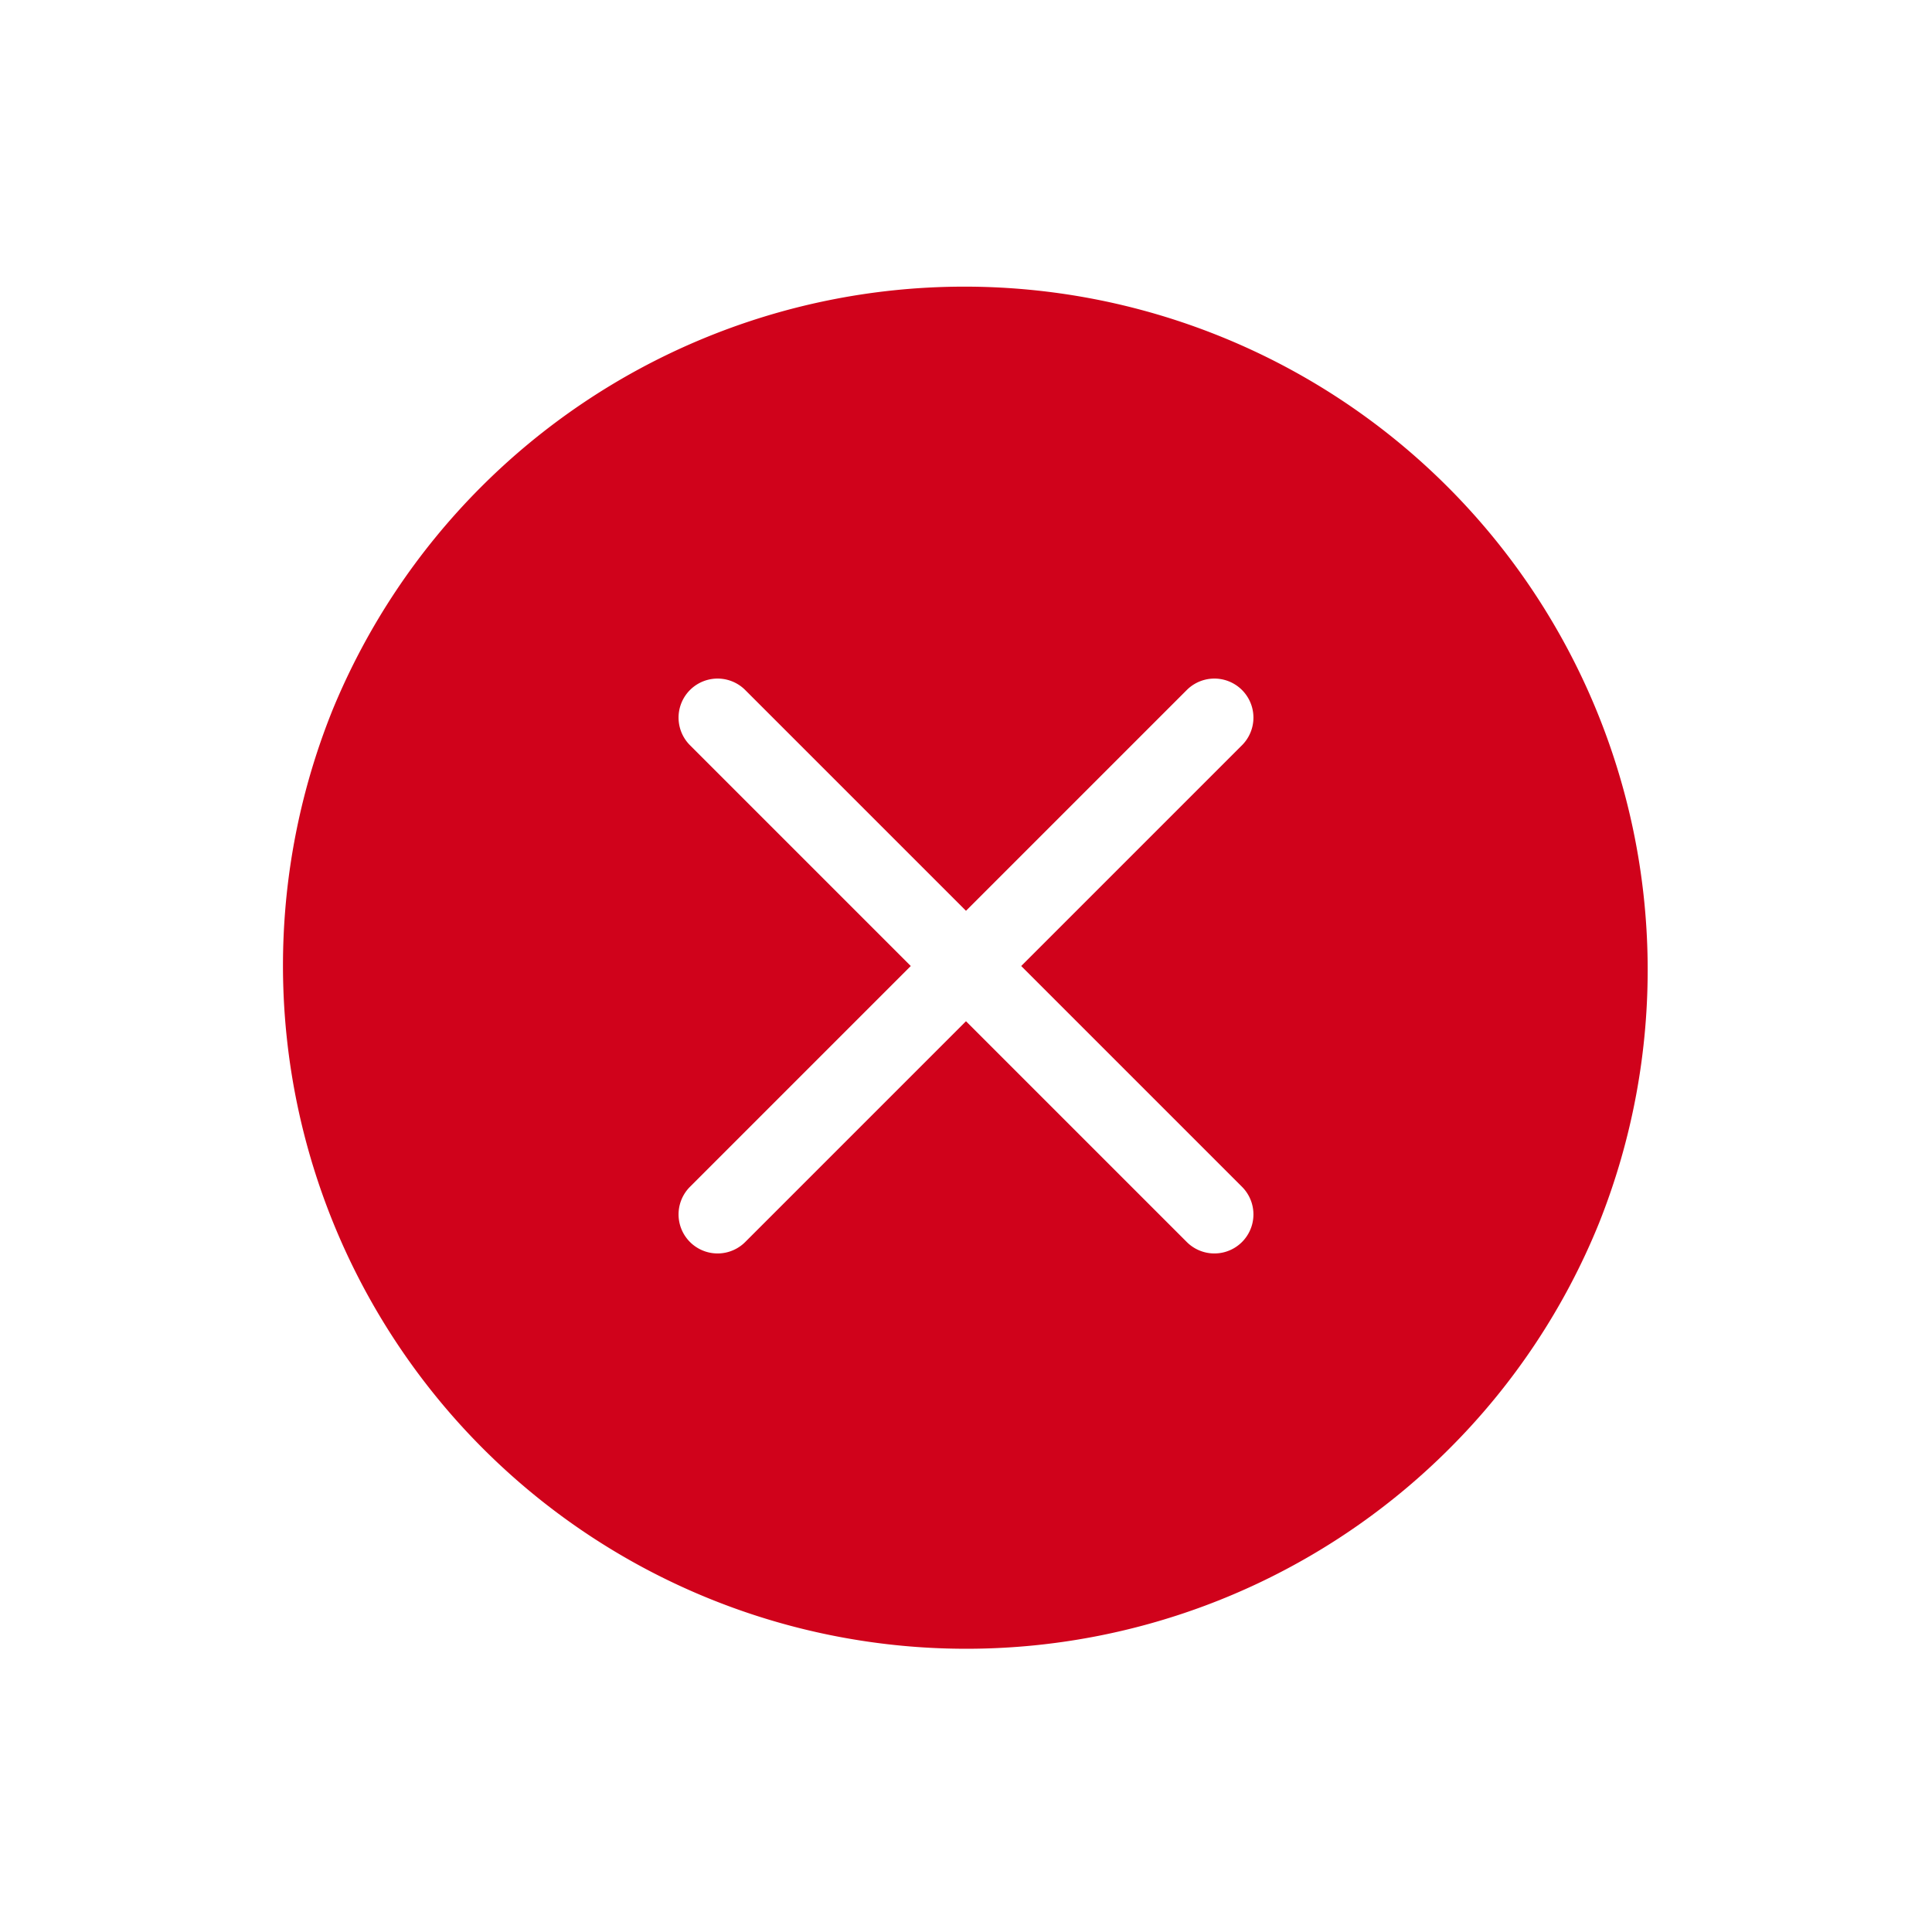 <svg xmlns="http://www.w3.org/2000/svg" width="70.711" height="70.711" viewBox="0 0 70.711 70.711">
  <path id="Oval_8" data-name="Oval 8" d="M25,50A25.007,25.007,0,0,1,15.269,1.965,25.007,25.007,0,0,1,34.731,48.036,24.843,24.843,0,0,1,25,50ZM12.143,23.571a1.429,1.429,0,0,0,0,2.858H23.571V37.857a1.429,1.429,0,1,0,2.858,0V26.429H37.857a1.429,1.429,0,1,0,0-2.858H26.429V12.143a1.429,1.429,0,0,0-2.858,0V23.571Z" transform="translate(0 35.356) rotate(-45)" fill="#d0021b"/>
</svg>
